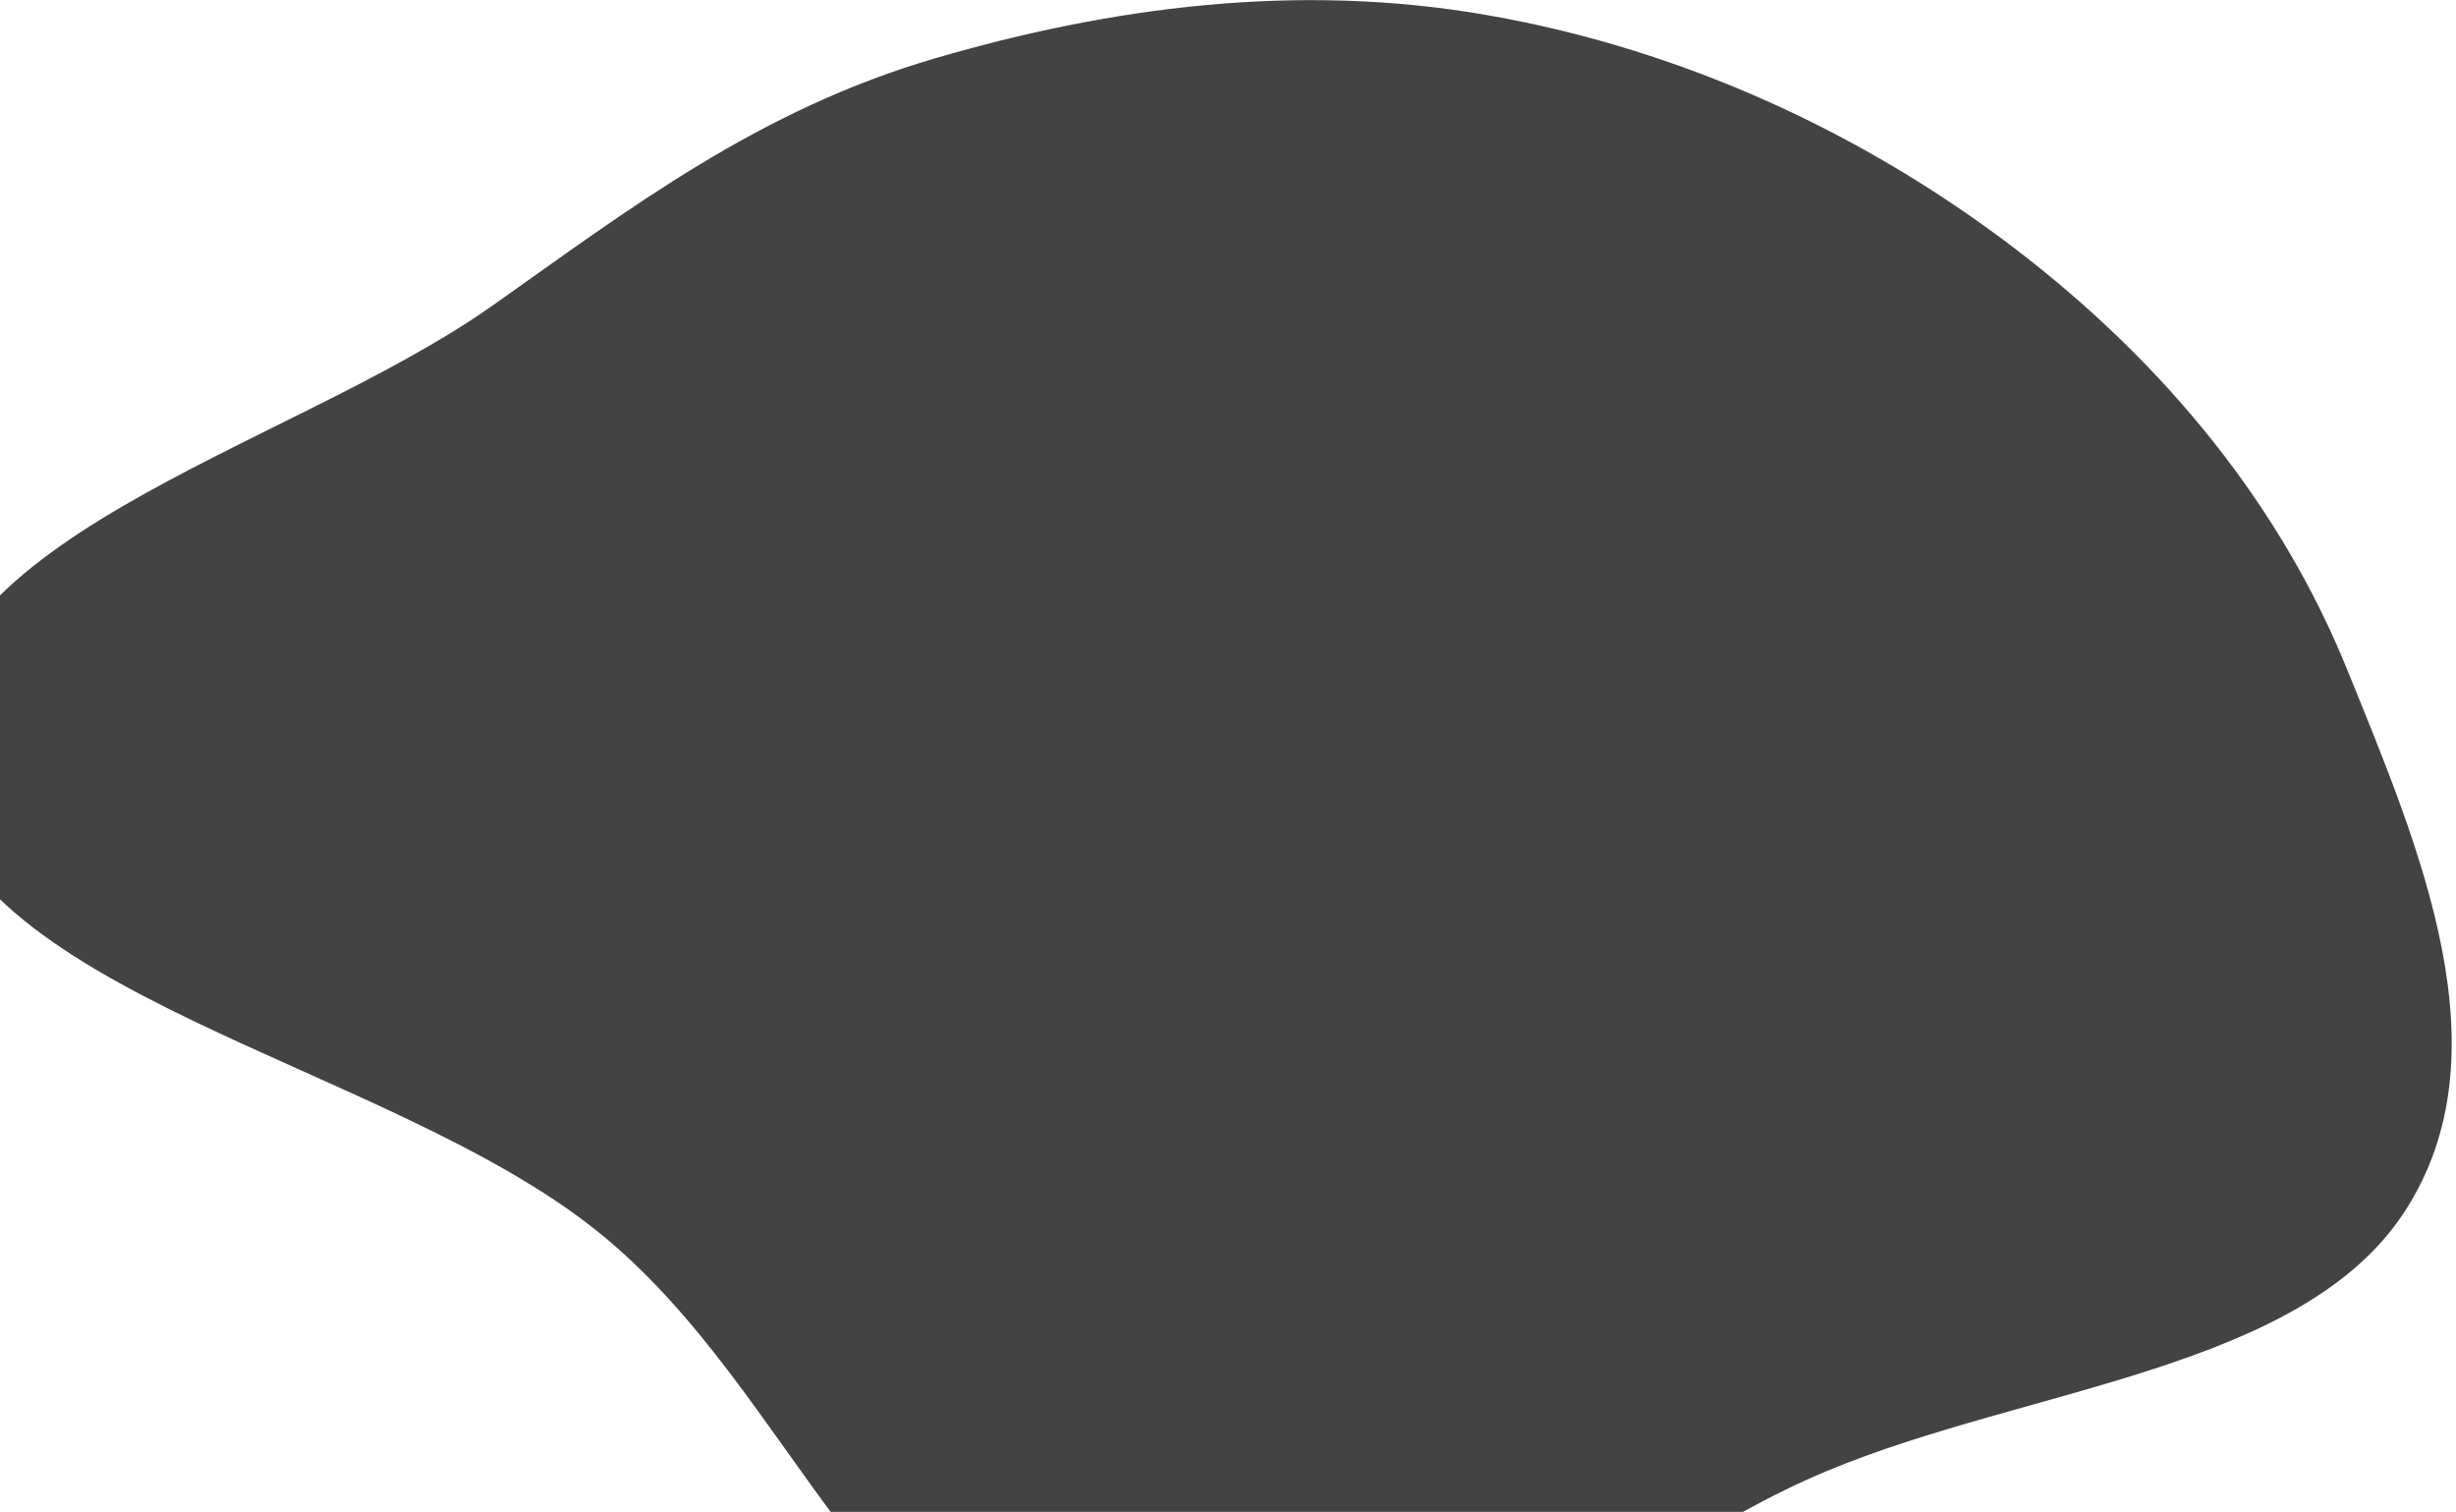 <svg width="489" height="301" viewBox="0 0 489 301" fill="none" xmlns="http://www.w3.org/2000/svg">
<path fill-rule="evenodd" clip-rule="evenodd" d="M296.31 3.042C335.389 9.903 371.212 26.693 400.814 49.214C431.954 72.904 454.437 101.585 467.238 133.08C481.933 169.234 499.203 209.682 478.824 241.146C458.336 272.778 403.85 276.158 363.75 292.862C317.638 312.071 280.989 356.811 226.61 346.208C172.301 335.62 159.116 277.368 118.931 245.13C76.587 211.16 -8.982 198.066 -14.055 153.137C-19.24 107.206 56.798 89.987 98.119 60.796C125.517 41.439 151.091 21.834 186.346 11.561C220.874 1.499 258.193 -3.65 296.31 3.042Z" fill="#434343"/>
</svg>
